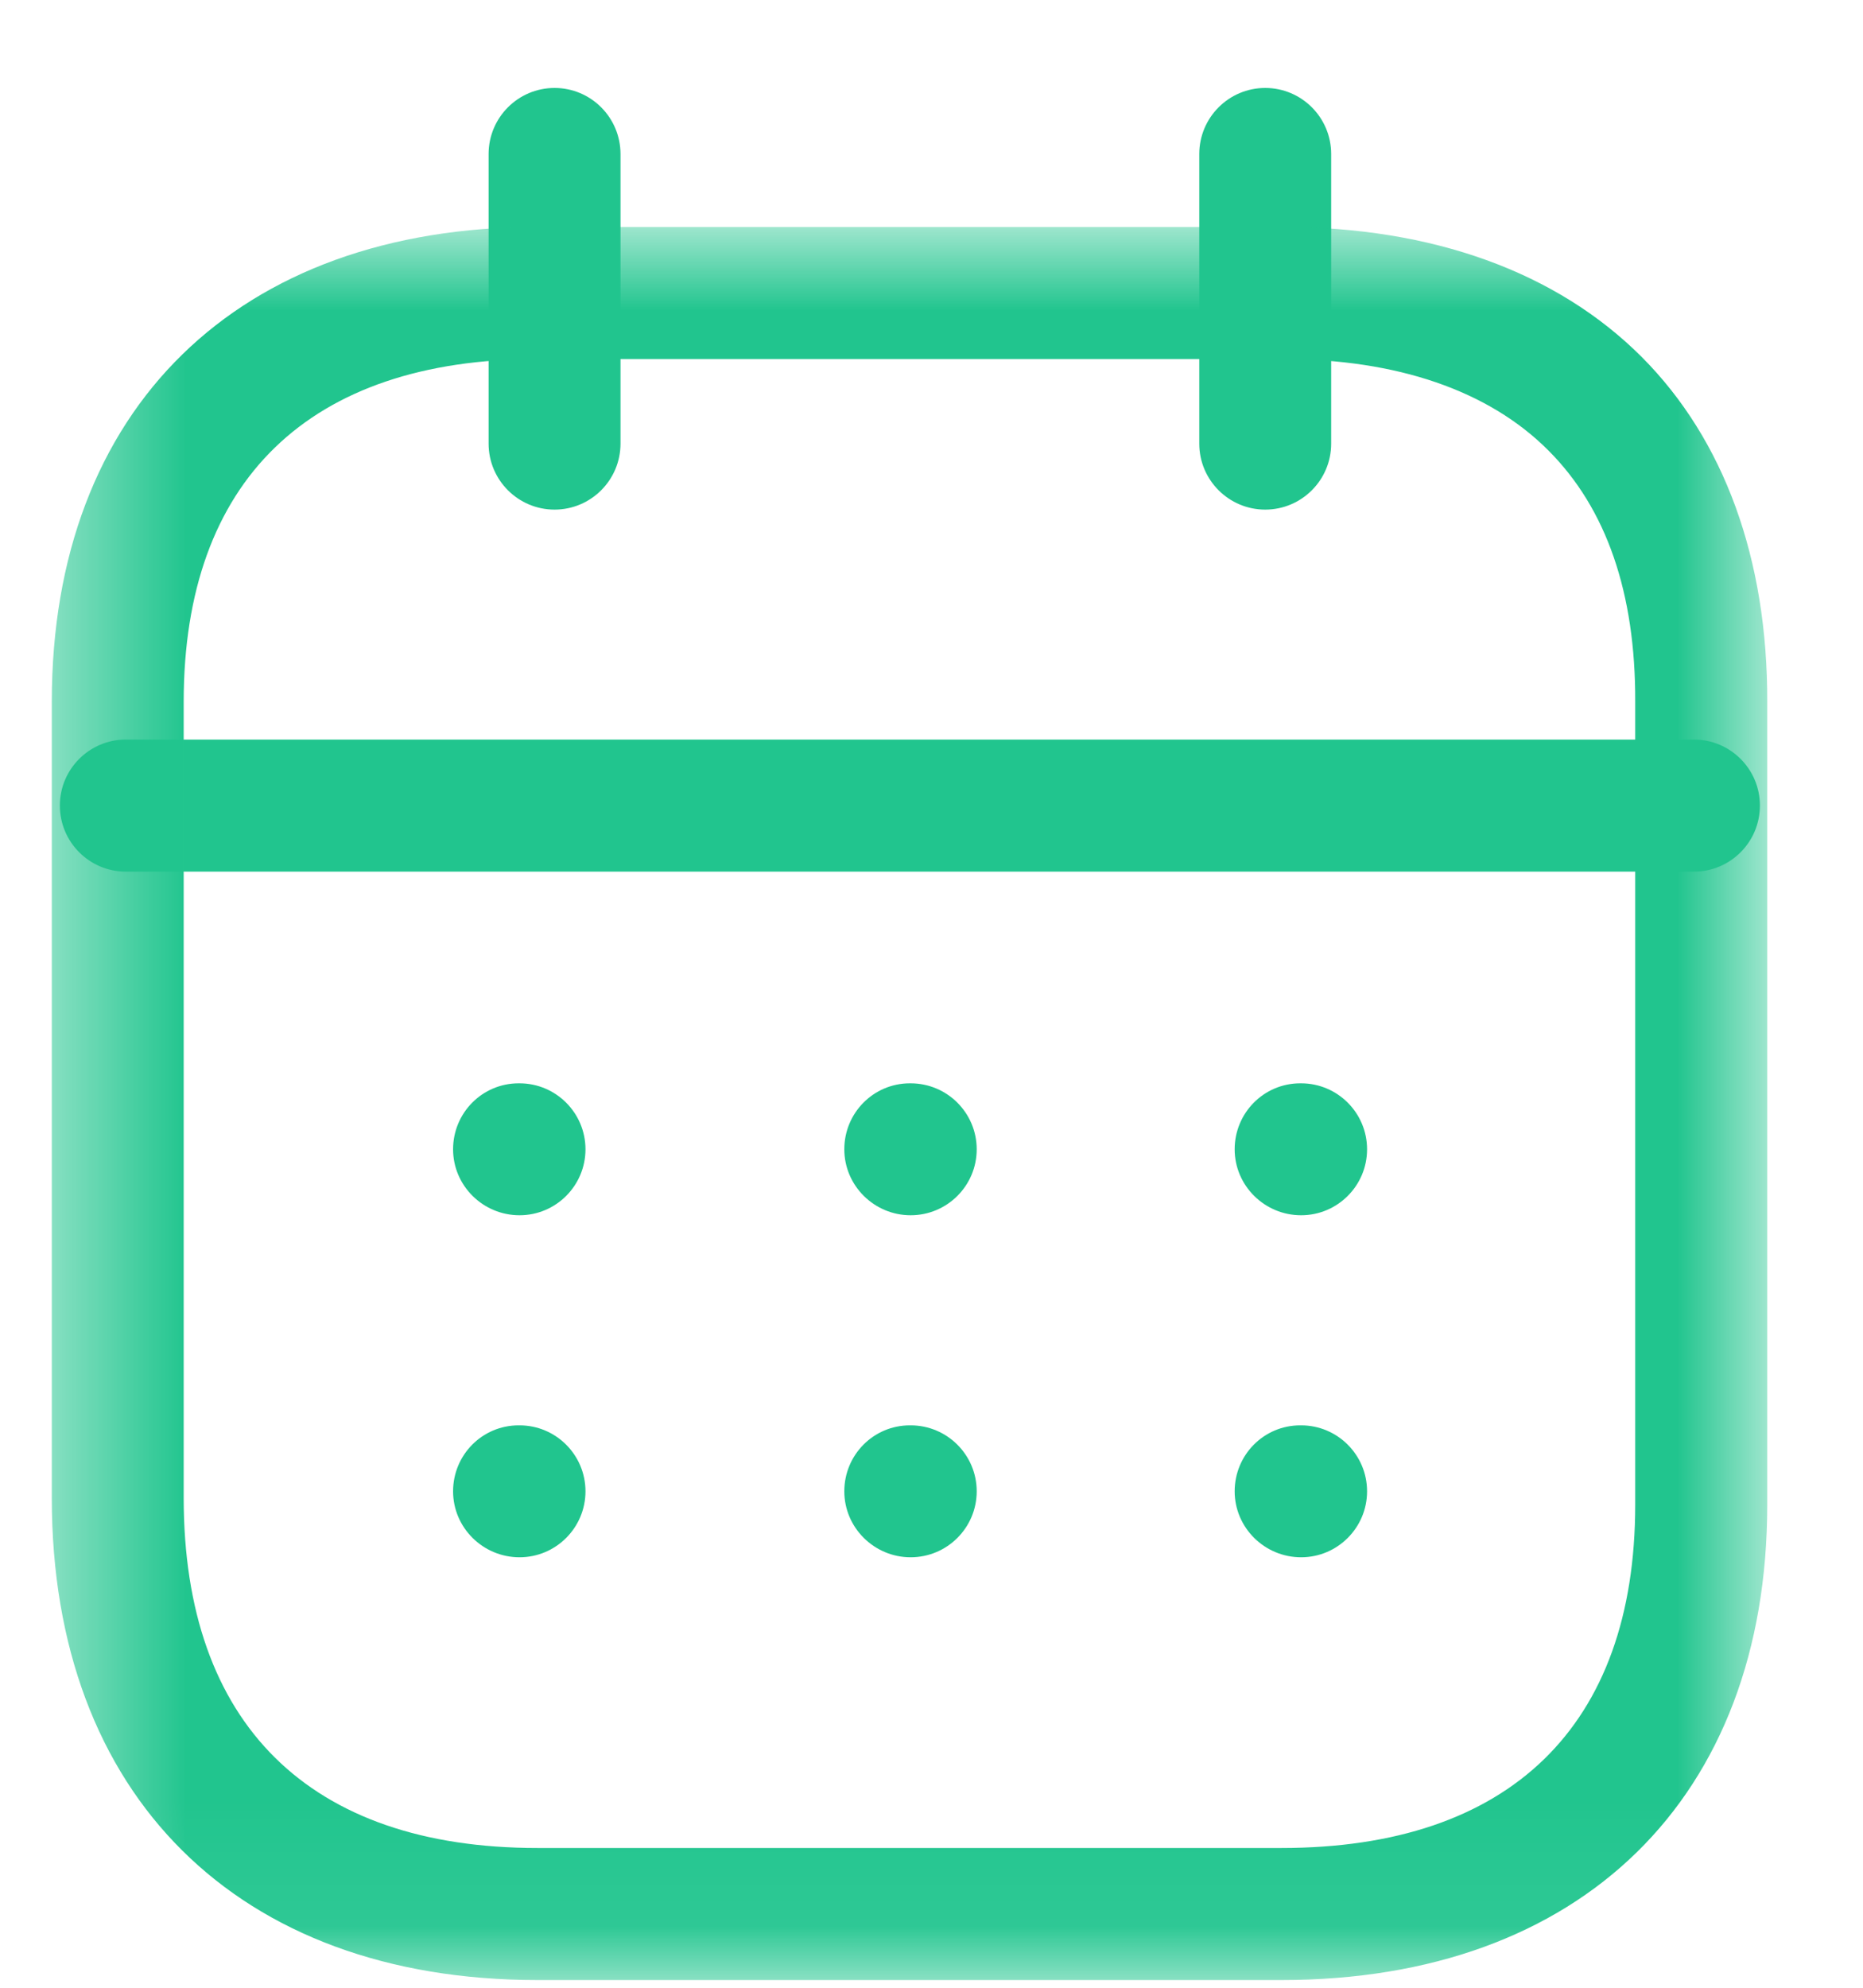 <svg width="15" height="16" viewBox="0 0 15 16" fill="none" xmlns="http://www.w3.org/2000/svg">
<path fill-rule="evenodd" clip-rule="evenodd" d="M13.639 7.016H1.013C0.72 7.016 0.482 6.778 0.482 6.484C0.482 6.191 0.72 5.953 1.013 5.953H13.639C13.932 5.953 14.17 6.191 14.17 6.484C14.17 6.778 13.932 7.016 13.639 7.016" fill="#21C58E"/>
<path fill-rule="evenodd" clip-rule="evenodd" d="M10.476 9.782C10.182 9.782 9.941 9.544 9.941 9.251C9.941 8.958 10.176 8.72 10.469 8.72H10.476C10.769 8.72 11.007 8.958 11.007 9.251C11.007 9.544 10.769 9.782 10.476 9.782" fill="#21C58E"/>
<path fill-rule="evenodd" clip-rule="evenodd" d="M7.332 9.782C7.039 9.782 6.798 9.544 6.798 9.251C6.798 8.958 7.033 8.72 7.326 8.72H7.332C7.626 8.72 7.864 8.958 7.864 9.251C7.864 9.544 7.626 9.782 7.332 9.782" fill="#21C58E"/>
<path fill-rule="evenodd" clip-rule="evenodd" d="M4.183 9.782C3.889 9.782 3.648 9.544 3.648 9.251C3.648 8.958 3.883 8.72 4.176 8.72H4.183C4.476 8.72 4.714 8.958 4.714 9.251C4.714 9.544 4.476 9.782 4.183 9.782" fill="#21C58E"/>
<path fill-rule="evenodd" clip-rule="evenodd" d="M10.476 12.535C10.182 12.535 9.941 12.297 9.941 12.004C9.941 11.711 10.176 11.473 10.469 11.473H10.476C10.769 11.473 11.007 11.711 11.007 12.004C11.007 12.297 10.769 12.535 10.476 12.535" fill="#21C58E"/>
<path fill-rule="evenodd" clip-rule="evenodd" d="M7.332 12.535C7.039 12.535 6.798 12.297 6.798 12.004C6.798 11.711 7.033 11.473 7.326 11.473H7.332C7.626 11.473 7.864 11.711 7.864 12.004C7.864 12.297 7.626 12.535 7.332 12.535" fill="#21C58E"/>
<path fill-rule="evenodd" clip-rule="evenodd" d="M4.183 12.535C3.889 12.535 3.648 12.297 3.648 12.004C3.648 11.711 3.883 11.473 4.176 11.473H4.183C4.476 11.473 4.714 11.711 4.714 12.004C4.714 12.297 4.476 12.535 4.183 12.535" fill="#21C58E"/>
<path fill-rule="evenodd" clip-rule="evenodd" d="M10.187 4.102C9.894 4.102 9.656 3.864 9.656 3.571V1.24C9.656 0.946 9.894 0.708 10.187 0.708C10.48 0.708 10.718 0.946 10.718 1.24V3.571C10.718 3.864 10.48 4.102 10.187 4.102" fill="#21C58E"/>
<path fill-rule="evenodd" clip-rule="evenodd" d="M4.465 4.102C4.172 4.102 3.934 3.864 3.934 3.571V1.24C3.934 0.946 4.172 0.708 4.465 0.708C4.758 0.708 4.996 0.946 4.996 1.24V3.571C4.996 3.864 4.758 4.102 4.465 4.102" fill="#21C58E"/>
<mask id="mask0_2_1106" style="mask-type:alpha" maskUnits="userSpaceOnUse" x="0" y="1" width="15" height="15">
<path fill-rule="evenodd" clip-rule="evenodd" d="M0.417 1.827H14.229V15.938H0.417V1.827Z" fill="white"/>
</mask>
<g mask="url(#mask0_2_1106)">
<path fill-rule="evenodd" clip-rule="evenodd" d="M4.327 2.89C2.49 2.89 1.479 3.869 1.479 5.648V12.058C1.479 13.875 2.49 14.875 4.327 14.875H10.318C12.155 14.875 13.166 13.894 13.166 12.111V5.648C13.169 4.773 12.934 4.093 12.467 3.626C11.987 3.144 11.247 2.89 10.325 2.89H4.327ZM10.318 15.938H4.327C1.915 15.938 0.417 14.451 0.417 12.058V5.648C0.417 3.291 1.915 1.827 4.327 1.827H10.325C11.535 1.827 12.536 2.19 13.22 2.875C13.883 3.541 14.232 4.5 14.229 5.649V12.111C14.229 14.472 12.73 15.938 10.318 15.938V15.938Z" fill="#21C58E"/>
</g>
</svg>
